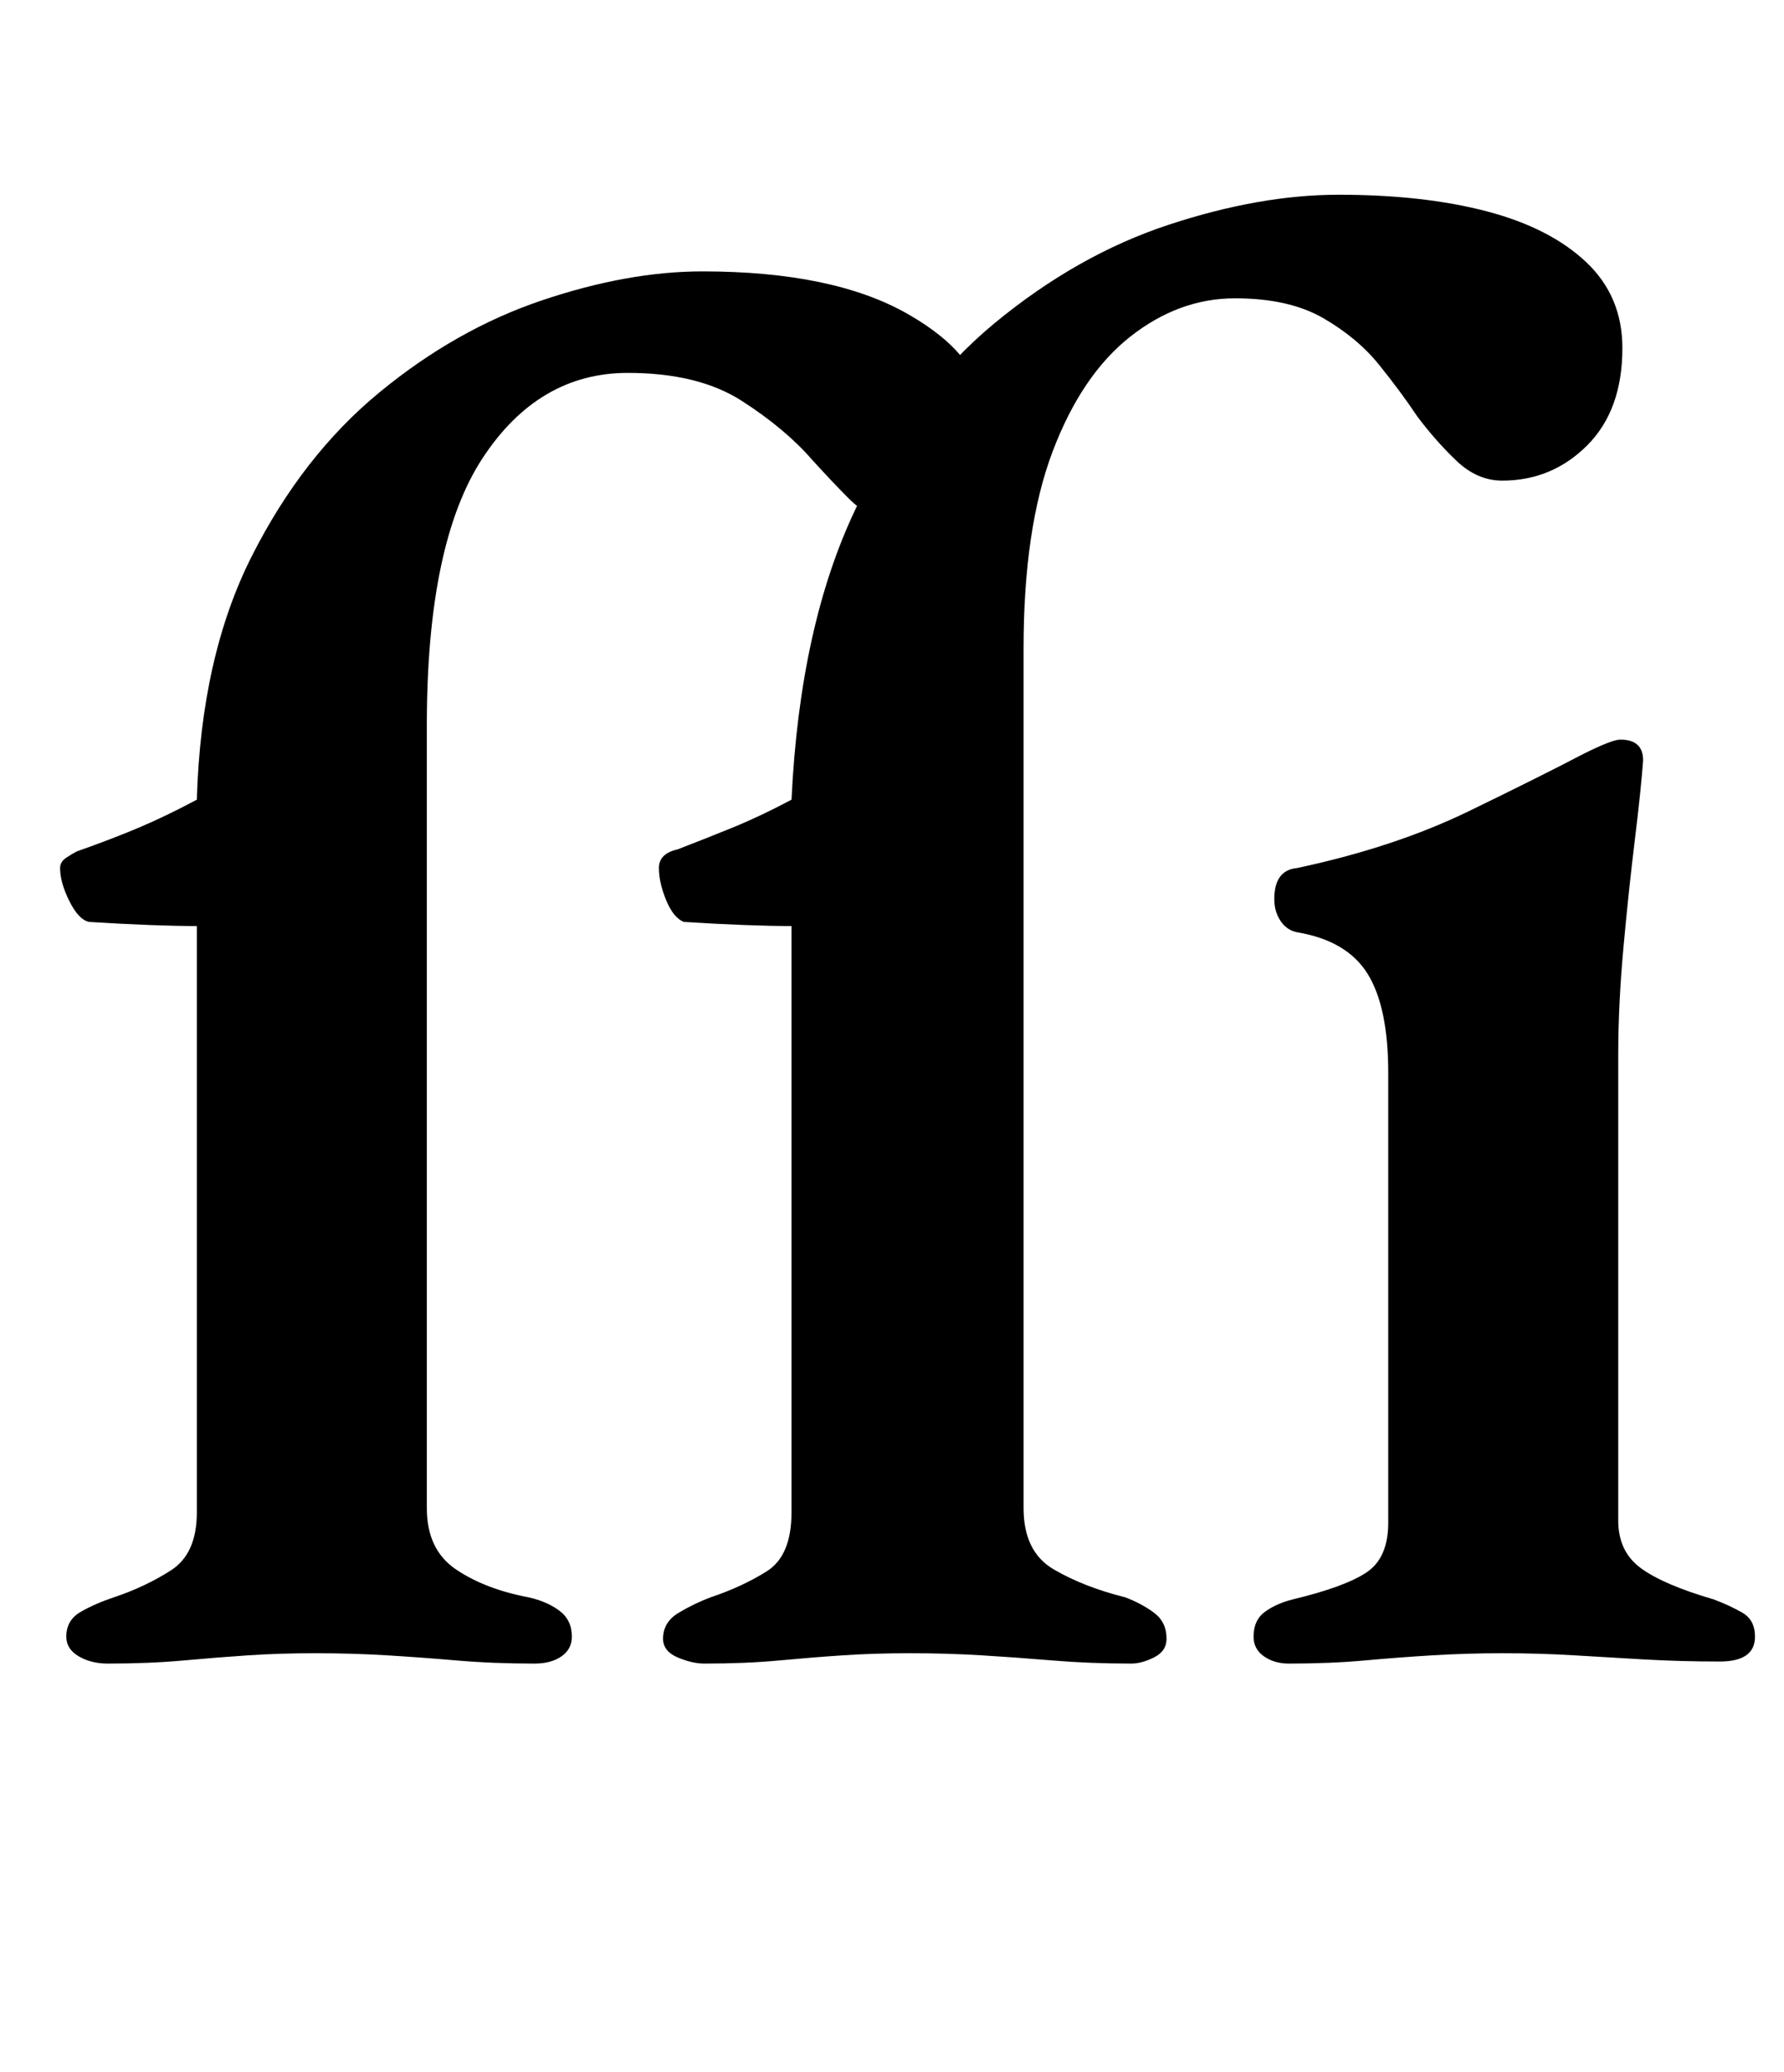 <?xml version="1.0" standalone="no"?>
<!DOCTYPE svg PUBLIC "-//W3C//DTD SVG 1.1//EN" "http://www.w3.org/Graphics/SVG/1.1/DTD/svg11.dtd" >
<svg xmlns="http://www.w3.org/2000/svg" xmlns:xlink="http://www.w3.org/1999/xlink" version="1.1" viewBox="-10 0 861 1000">
  <g transform="matrix(1 0 0 -1 0 800)">
   <path fill="currentColor"
d="M42 -3q-8 0 -14 3.5t-6 9.5q0 8 7 12t16 7q15 5 27.5 13t12.5 28v283q-10 0 -23 0.5t-29 1.5q-5 1 -9.5 10t-4.5 16q0 3 3 5t5 3q17 6 30 11.5t28 13.5q2 69 26.5 117.5t61.5 79t78.5 44.5t77.5 14q63 0 99 -20.5t36 -46.5q0 -20 -15 -35.5t-32 -15.5q-9 0 -17 8t-18 19
q-13 15 -34 28.5t-55 13.5q-43 0 -70 -41t-27 -129v-378q0 -20 14 -29.5t35 -13.5q9 -2 15 -6.5t6 -12.5q0 -6 -5 -9.5t-13 -3.5q-20 0 -37.5 1.5t-34 2.5t-34.5 1q-17 0 -32 -1t-31.5 -2.5t-36.5 -1.5zM330 -3q-6 0 -13 3t-7 9q0 8 7.5 12.5t15.5 7.5q15 5 27 12.5t12 28.5
v283q-10 0 -23 0.5t-29 1.5q-5 2 -8.5 10.5t-3.5 15.5t9 9q13 5 26.5 10.5t28.5 13.5q4 84 31 140.5t67 89.5t84 47.5t82 14.5q41 0 71.5 -8t48 -24.5t17.5 -41.5q0 -30 -17 -47t-41 -17q-12 0 -22 9.5t-19 21.5q-8 12 -18.5 25t-27 22.5t-42.5 9.5q-27 0 -50.5 -18.5
t-37.5 -55.5t-14 -95v-415q0 -21 14.5 -29.5t34.5 -13.5q8 -3 14 -7.5t6 -12.5q0 -6 -6 -9t-11 -3q-20 0 -38 1.5t-34.5 2.5t-34.5 1q-17 0 -32 -1t-31 -2.5t-36 -1.5zM612 -3q-7 0 -12 3.5t-5 9.5q0 8 5.5 12t13.5 6q25 6 35.5 13t10.5 24v217q0 32 -10 48t-34 20
q-5 1 -8 5.5t-3 10.5q0 14 11 15q47 10 83 27.5t55 27.5q14 7 18 7q11 0 11 -10q-1 -14 -4 -38.5t-5.5 -52t-2.5 -51.5v-225q0 -15 11 -23t35 -15q8 -3 14 -6.5t6 -11.5q0 -12 -17 -12q-19 0 -36.5 1t-34 2t-34.5 1q-17 0 -33.5 -1t-33 -2.5t-36.5 -1.5z" />
  </g>

</svg>
